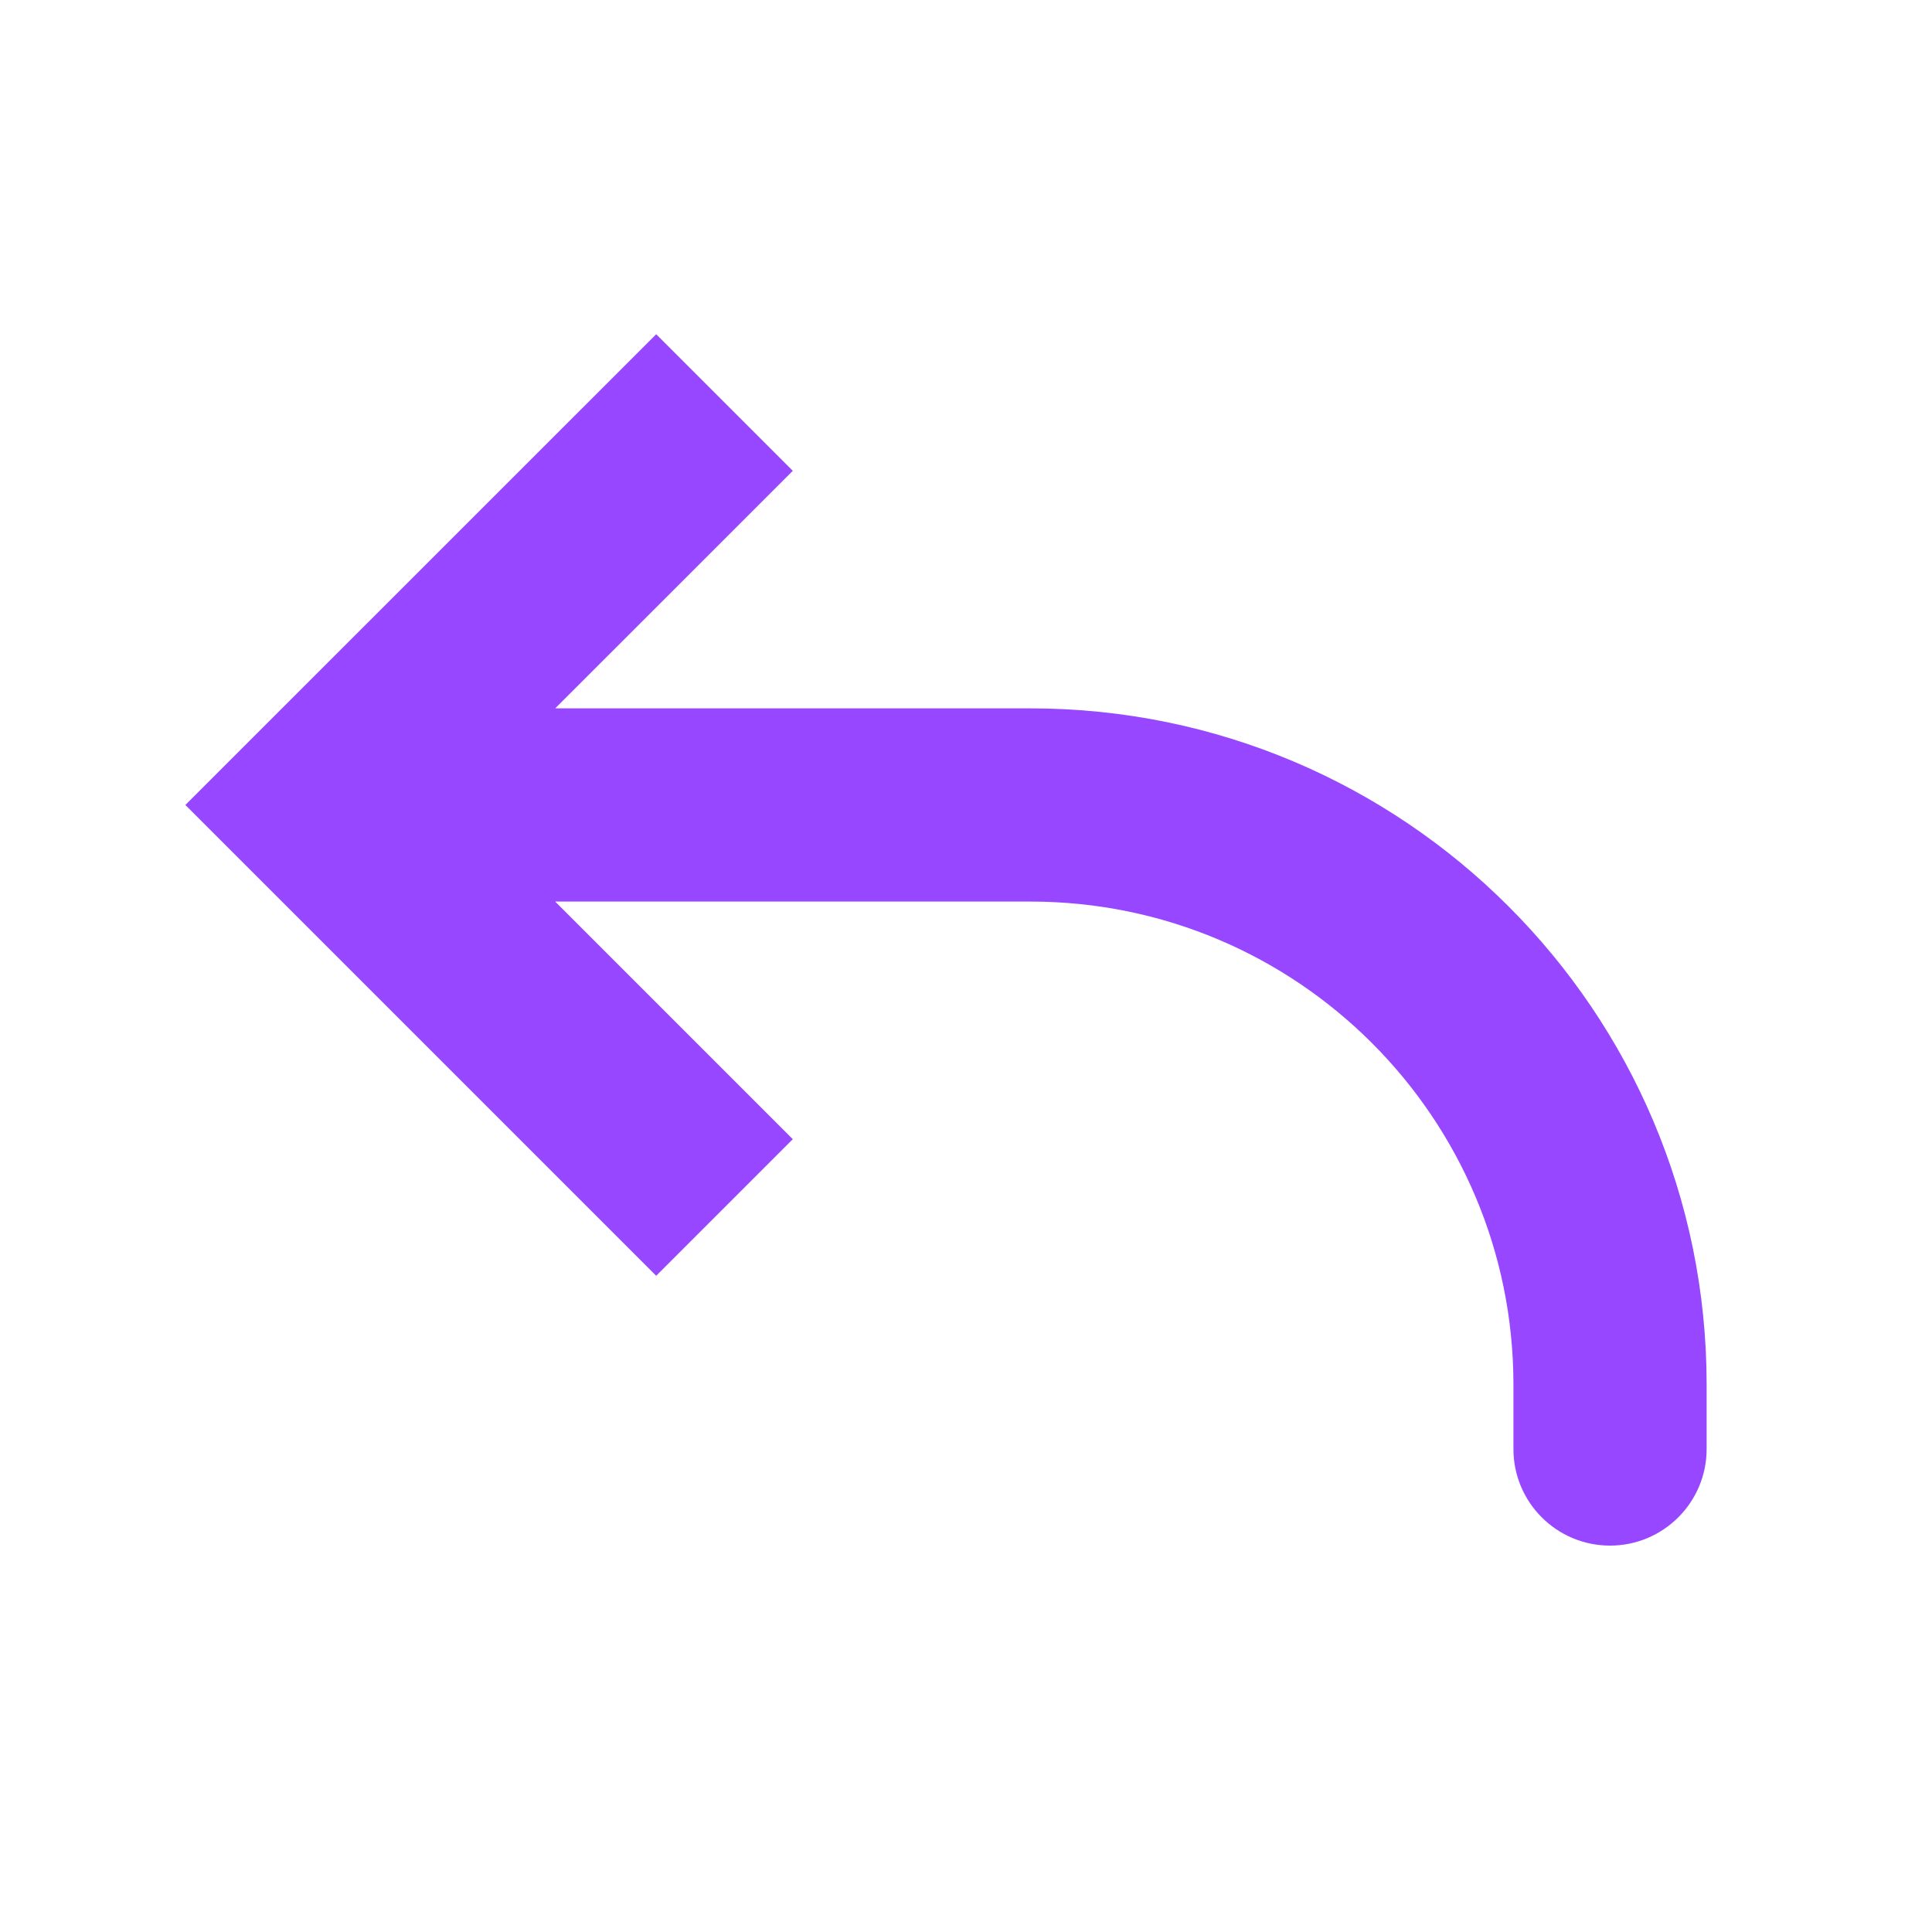 <svg width="20" height="20" viewBox="0 0 20 20" fill="none" xmlns="http://www.w3.org/2000/svg">
<path d="M3.333 8.333L2.626 9.04L1.919 8.333L2.626 7.626L3.333 8.333ZM17.667 15C17.667 15.552 17.219 16 16.667 16C16.114 16 15.667 15.552 15.667 15L17.667 15ZM6.793 13.207L2.626 9.04L4.04 7.626L8.207 11.793L6.793 13.207ZM2.626 7.626L6.793 3.46L8.207 4.874L4.04 9.04L2.626 7.626ZM3.333 7.333L10.667 7.333L10.667 9.333L3.333 9.333L3.333 7.333ZM17.667 14.333L17.667 15L15.667 15L15.667 14.333L17.667 14.333ZM10.667 7.333C14.533 7.333 17.667 10.467 17.667 14.333L15.667 14.333C15.667 11.572 13.428 9.333 10.667 9.333L10.667 7.333Z" fill="#9747FF"/>
</svg>

